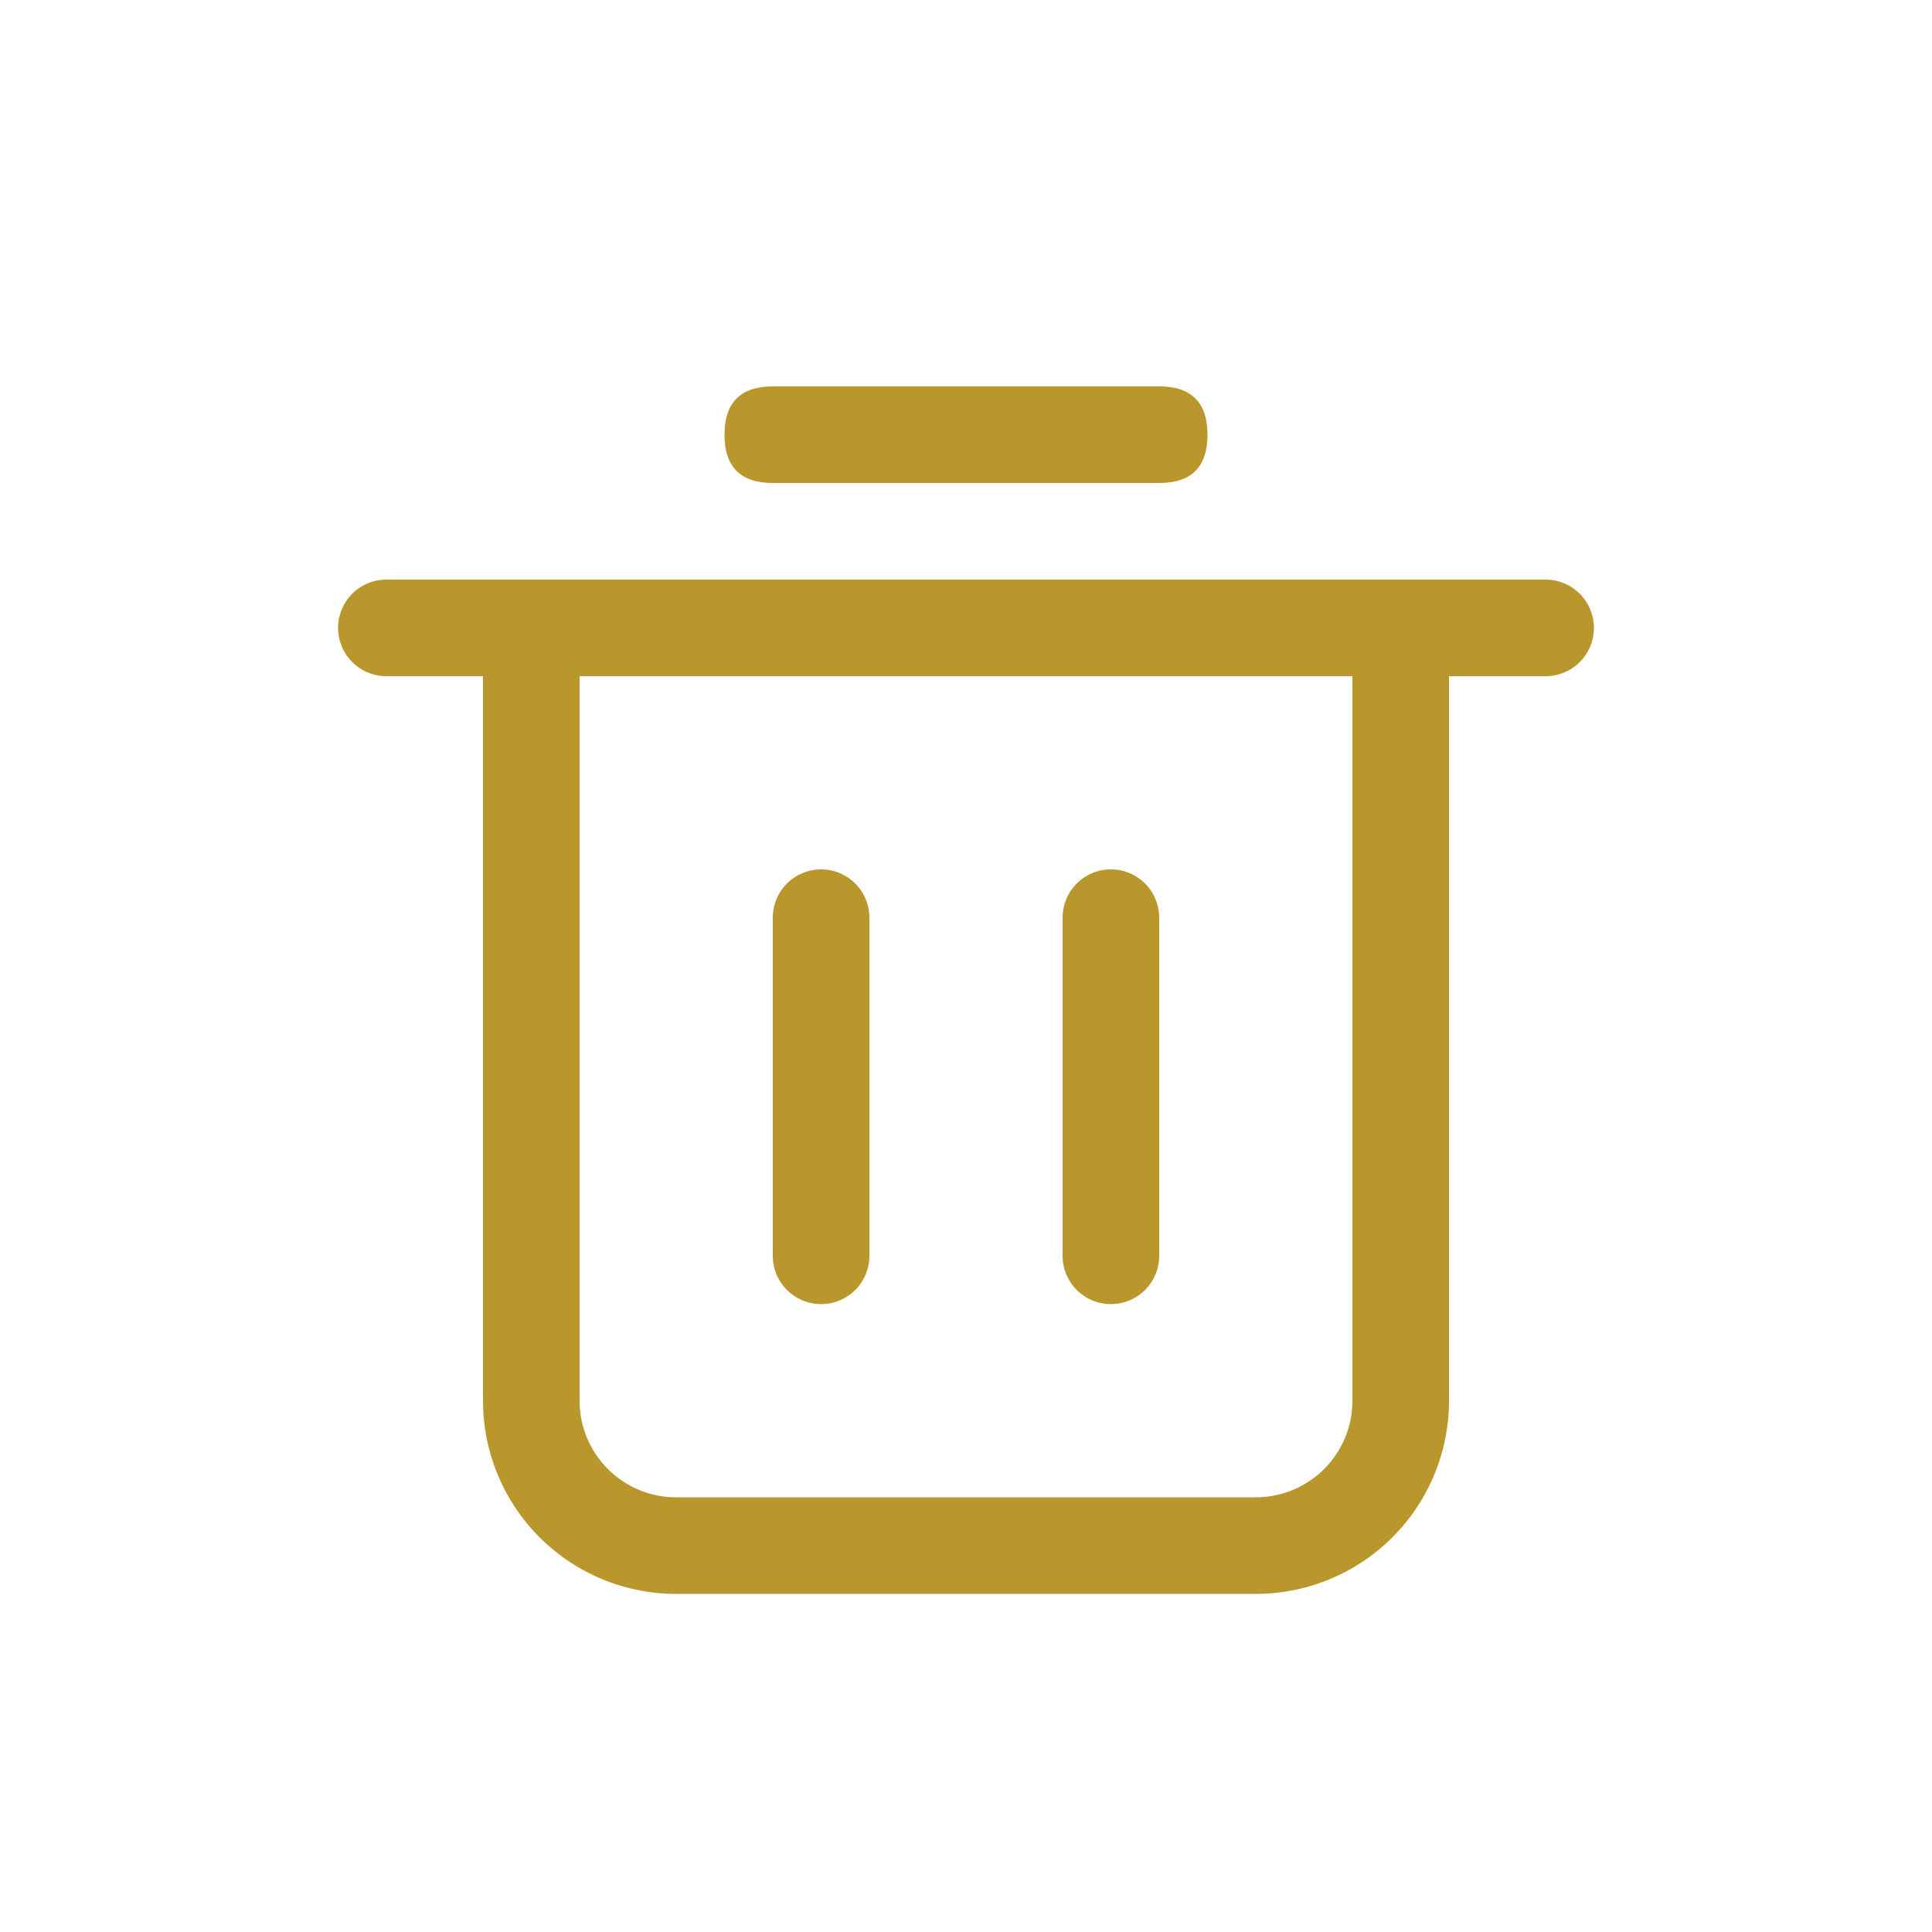 <?xml version="1.0" standalone="no"?><!DOCTYPE svg PUBLIC "-//W3C//DTD SVG 1.1//EN" "http://www.w3.org/Graphics/SVG/1.1/DTD/svg11.dtd"><svg t="1761218466241" class="icon" viewBox="0 0 1024 1024" version="1.1" xmlns="http://www.w3.org/2000/svg" p-id="12659" xmlns:xlink="http://www.w3.org/1999/xlink" width="200" height="200"><path d="M384 204.8m25.6 0l204.8 0q25.6 0 25.6 25.6l0 0q0 25.6-25.6 25.6l-204.8 0q-25.6 0-25.6-25.6l0 0q0-25.6 25.6-25.6Z" fill="#ba972c" p-id="12660"></path><path d="M409.6 665.6v-179.2a25.6 25.6 0 0 1 51.2 0v179.2a25.6 25.6 0 0 1-51.2 0zM563.2 665.6v-179.2a25.6 25.6 0 0 1 51.2 0v179.2a25.6 25.6 0 0 1-51.2 0zM204.8 307.2h614.4a25.6 25.6 0 0 1 0 51.2H204.8a25.6 25.6 0 0 1 0-51.2z" fill="#ba972c" p-id="12661"></path><path d="M307.2 332.8v409.6a51.2 51.2 0 0 0 47.36 51.072L358.4 793.6h307.2a51.2 51.2 0 0 0 51.072-47.36L716.8 742.4V332.8h51.2v409.6a102.4 102.4 0 0 1-97.28 102.272L665.6 844.8H358.4a102.4 102.4 0 0 1-102.272-97.28L256 742.4V332.8h51.2z" fill="#ba972c" p-id="12662"></path></svg>
